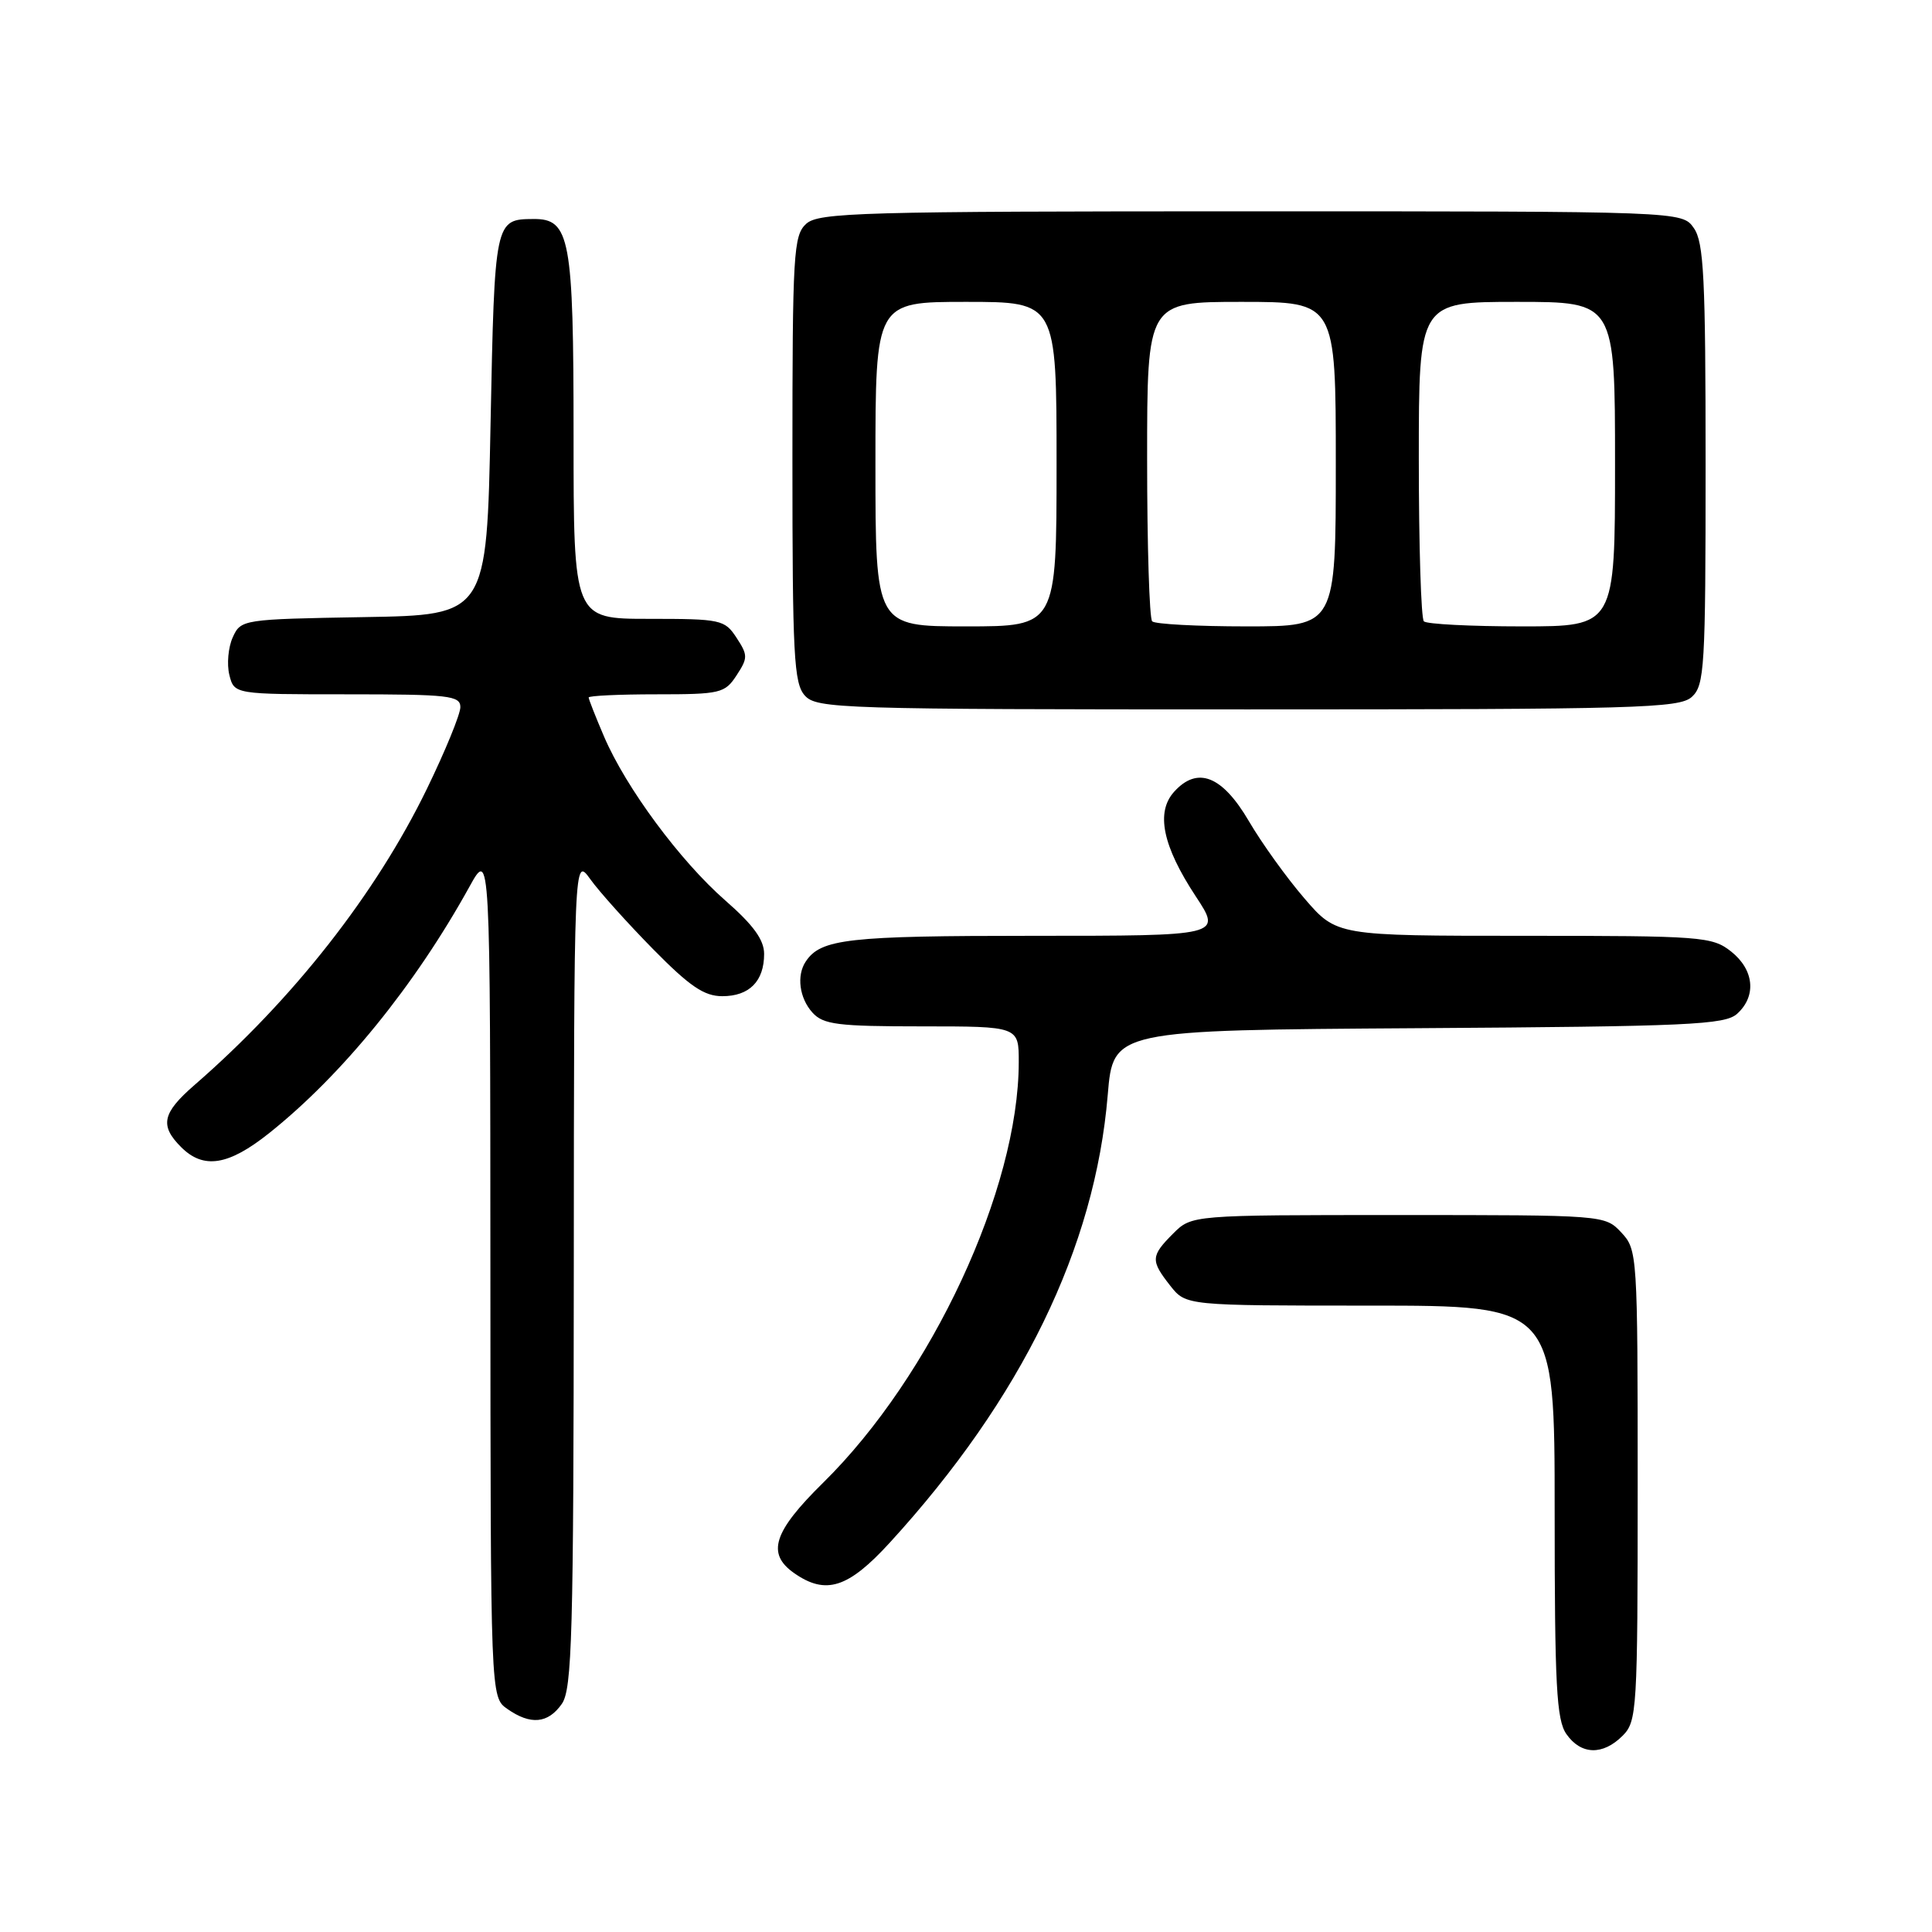 <?xml version="1.0" encoding="UTF-8" standalone="no"?>
<!DOCTYPE svg PUBLIC "-//W3C//DTD SVG 1.1//EN" "http://www.w3.org/Graphics/SVG/1.1/DTD/svg11.dtd" >
<svg xmlns="http://www.w3.org/2000/svg" xmlns:xlink="http://www.w3.org/1999/xlink" version="1.1" viewBox="0 0 256 256">
 <g >
 <path fill="currentColor"
d=" M 215.00 230.00 C 216.91 228.09 217.00 226.67 217.00 196.81 C 217.00 166.17 216.96 165.59 214.83 163.31 C 212.66 161.00 212.60 161.00 185.28 161.00 C 157.91 161.00 157.91 161.00 155.45 163.45 C 152.47 166.44 152.44 167.02 155.07 170.37 C 157.15 173.00 157.15 173.00 181.57 173.00 C 206.00 173.00 206.00 173.00 206.00 200.28 C 206.00 223.35 206.24 227.90 207.56 229.78 C 209.49 232.54 212.38 232.62 215.00 230.00 Z  M 74.44 225.78 C 75.81 223.83 76.00 216.68 76.03 168.53 C 76.06 113.50 76.06 113.50 78.22 116.50 C 79.40 118.15 83.14 122.31 86.52 125.75 C 91.39 130.70 93.30 132.00 95.71 132.00 C 99.29 132.00 101.25 130.02 101.25 126.40 C 101.25 124.53 99.82 122.56 96.11 119.32 C 90.12 114.08 82.95 104.39 80.04 97.60 C 78.92 94.98 78.00 92.65 78.00 92.42 C 78.00 92.19 82.04 92.00 86.98 92.00 C 95.45 92.00 96.05 91.86 97.59 89.50 C 99.11 87.18 99.11 86.82 97.59 84.50 C 96.03 82.11 95.52 82.00 85.98 82.00 C 76.00 82.00 76.00 82.00 76.00 57.72 C 76.00 31.53 75.53 28.98 70.69 29.02 C 65.56 29.05 65.54 29.15 65.00 56.21 C 64.50 81.50 64.50 81.50 48.22 81.77 C 32.12 82.05 31.92 82.08 30.84 84.45 C 30.24 85.77 30.04 88.01 30.39 89.43 C 31.04 92.00 31.04 92.00 46.02 92.00 C 59.47 92.00 61.00 92.17 61.00 93.70 C 61.00 94.64 59.00 99.52 56.56 104.54 C 49.78 118.48 38.82 132.44 25.75 143.79 C 21.50 147.49 21.14 149.14 24.00 152.00 C 26.97 154.97 30.26 154.45 35.66 150.15 C 45.32 142.45 54.94 130.63 62.20 117.50 C 64.96 112.50 64.96 112.50 64.98 168.69 C 65.00 224.89 65.00 224.89 67.22 226.44 C 70.30 228.60 72.61 228.39 74.44 225.78 Z  M 117.92 204.39 C 135.38 185.29 145.10 165.32 146.78 145.09 C 147.50 136.50 147.50 136.50 187.93 136.24 C 223.81 136.01 228.57 135.79 230.18 134.33 C 232.78 131.98 232.43 128.49 229.37 126.07 C 226.86 124.10 225.51 124.00 201.92 124.00 C 177.11 124.00 177.11 124.00 172.85 119.05 C 170.50 116.33 167.18 111.71 165.48 108.80 C 161.95 102.78 158.67 101.49 155.58 104.91 C 153.12 107.63 154.05 112.10 158.45 118.78 C 161.89 124.00 161.89 124.00 136.88 124.00 C 112.32 124.00 108.77 124.40 106.77 127.40 C 105.52 129.26 105.92 132.25 107.65 134.17 C 109.09 135.76 110.98 136.00 122.15 136.00 C 135.00 136.00 135.00 136.00 134.99 140.75 C 134.97 157.56 123.45 182.31 109.07 196.47 C 102.47 202.96 101.54 205.86 105.22 208.44 C 109.43 211.39 112.39 210.44 117.92 204.39 Z  M 224.17 92.35 C 225.86 90.81 226.00 88.51 226.00 61.57 C 226.00 36.83 225.77 32.11 224.44 30.22 C 222.89 28.00 222.89 28.00 165.77 28.00 C 114.03 28.00 108.49 28.16 106.83 29.65 C 105.14 31.19 105.00 33.50 105.00 60.83 C 105.00 86.89 105.19 90.56 106.65 92.17 C 108.22 93.90 111.36 94.00 165.33 94.00 C 216.98 94.00 222.51 93.84 224.17 92.35 Z  M 116.00 61.50 C 116.00 40.00 116.00 40.00 128.00 40.00 C 140.00 40.00 140.00 40.00 140.00 61.50 C 140.00 83.00 140.00 83.00 128.00 83.00 C 116.00 83.00 116.00 83.00 116.00 61.50 Z  M 152.67 82.33 C 152.30 81.97 152.00 72.29 152.00 60.83 C 152.00 40.00 152.00 40.00 164.50 40.00 C 177.00 40.00 177.00 40.00 177.00 61.50 C 177.00 83.00 177.00 83.00 165.17 83.00 C 158.66 83.00 153.03 82.70 152.67 82.33 Z  M 188.67 82.33 C 188.30 81.97 188.00 72.29 188.00 60.83 C 188.00 40.00 188.00 40.00 201.00 40.00 C 214.00 40.00 214.00 40.00 214.00 61.50 C 214.00 83.00 214.00 83.00 201.67 83.00 C 194.88 83.00 189.03 82.70 188.67 82.33 Z "/>
</g>
</svg>